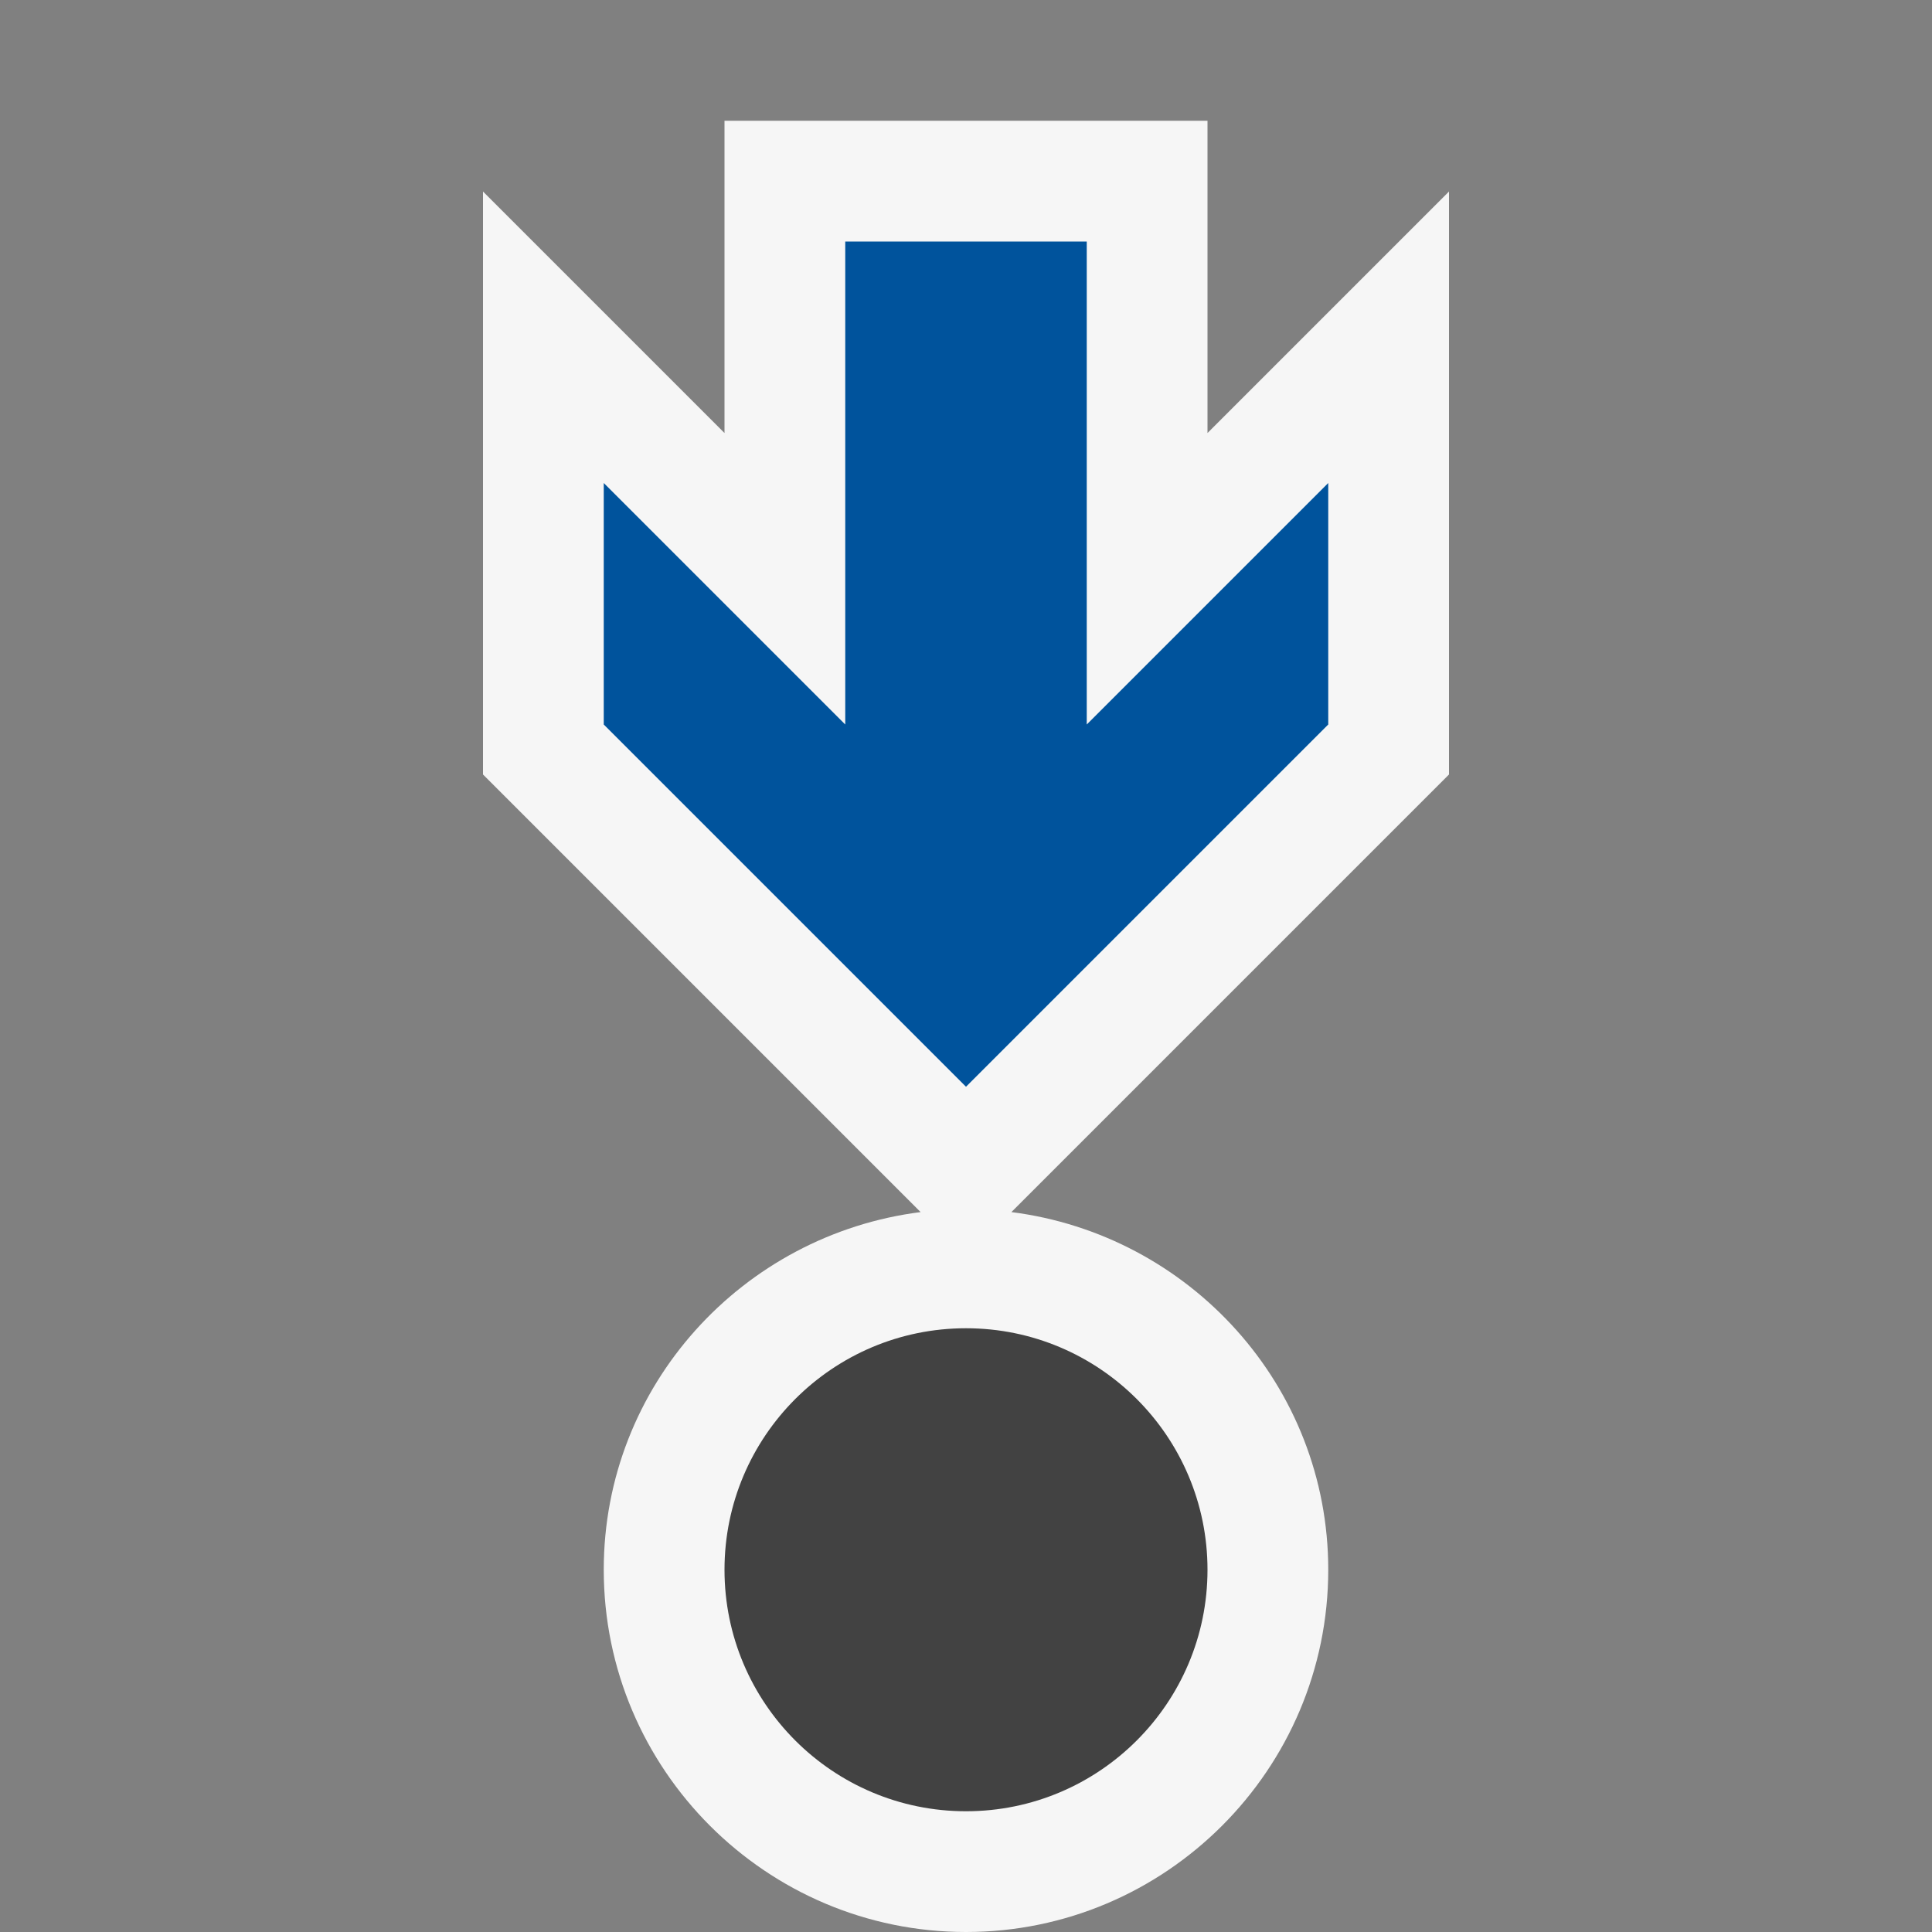 <svg xmlns="http://www.w3.org/2000/svg" width="16" height="16" viewBox="0 0 16 16"><rect x="0" y="0" width="16" height="16" fill="#808080" stroke="none"/><style type="text/css">.icon-canvas-transparent{opacity:0;fill:#F6F6F6;} .icon-vs-out{fill:#F6F6F6;} .icon-vs-bg{fill:#424242;} .icon-vs-action-blue{fill:#00539C;}</style><path class="icon-canvas-transparent" d="M16 16H0V0h16v16z" id="canvas"/><path class="icon-vs-out" d="M11 13c0-1.526-1.15-2.775-2.624-2.962L12 6.414V1.586l-2 2V1H6v2.586l-2-2v4.828l3.624 3.624C6.15 10.225 5 11.474 5 13c0 1.654 1.346 3 3 3s3-1.346 3-3z" id="outline"/><path class="icon-vs-bg" d="M8 11c1.104 0 2 .896 2 2s-.896 2-2 2-2-.896-2-2 .896-2 2-2z" id="iconBg"/><path class="icon-vs-action-blue" d="M8 9L5 6V4l2 2V2h2v4l2-2v2L8 9z" id="colorAction"/></svg>